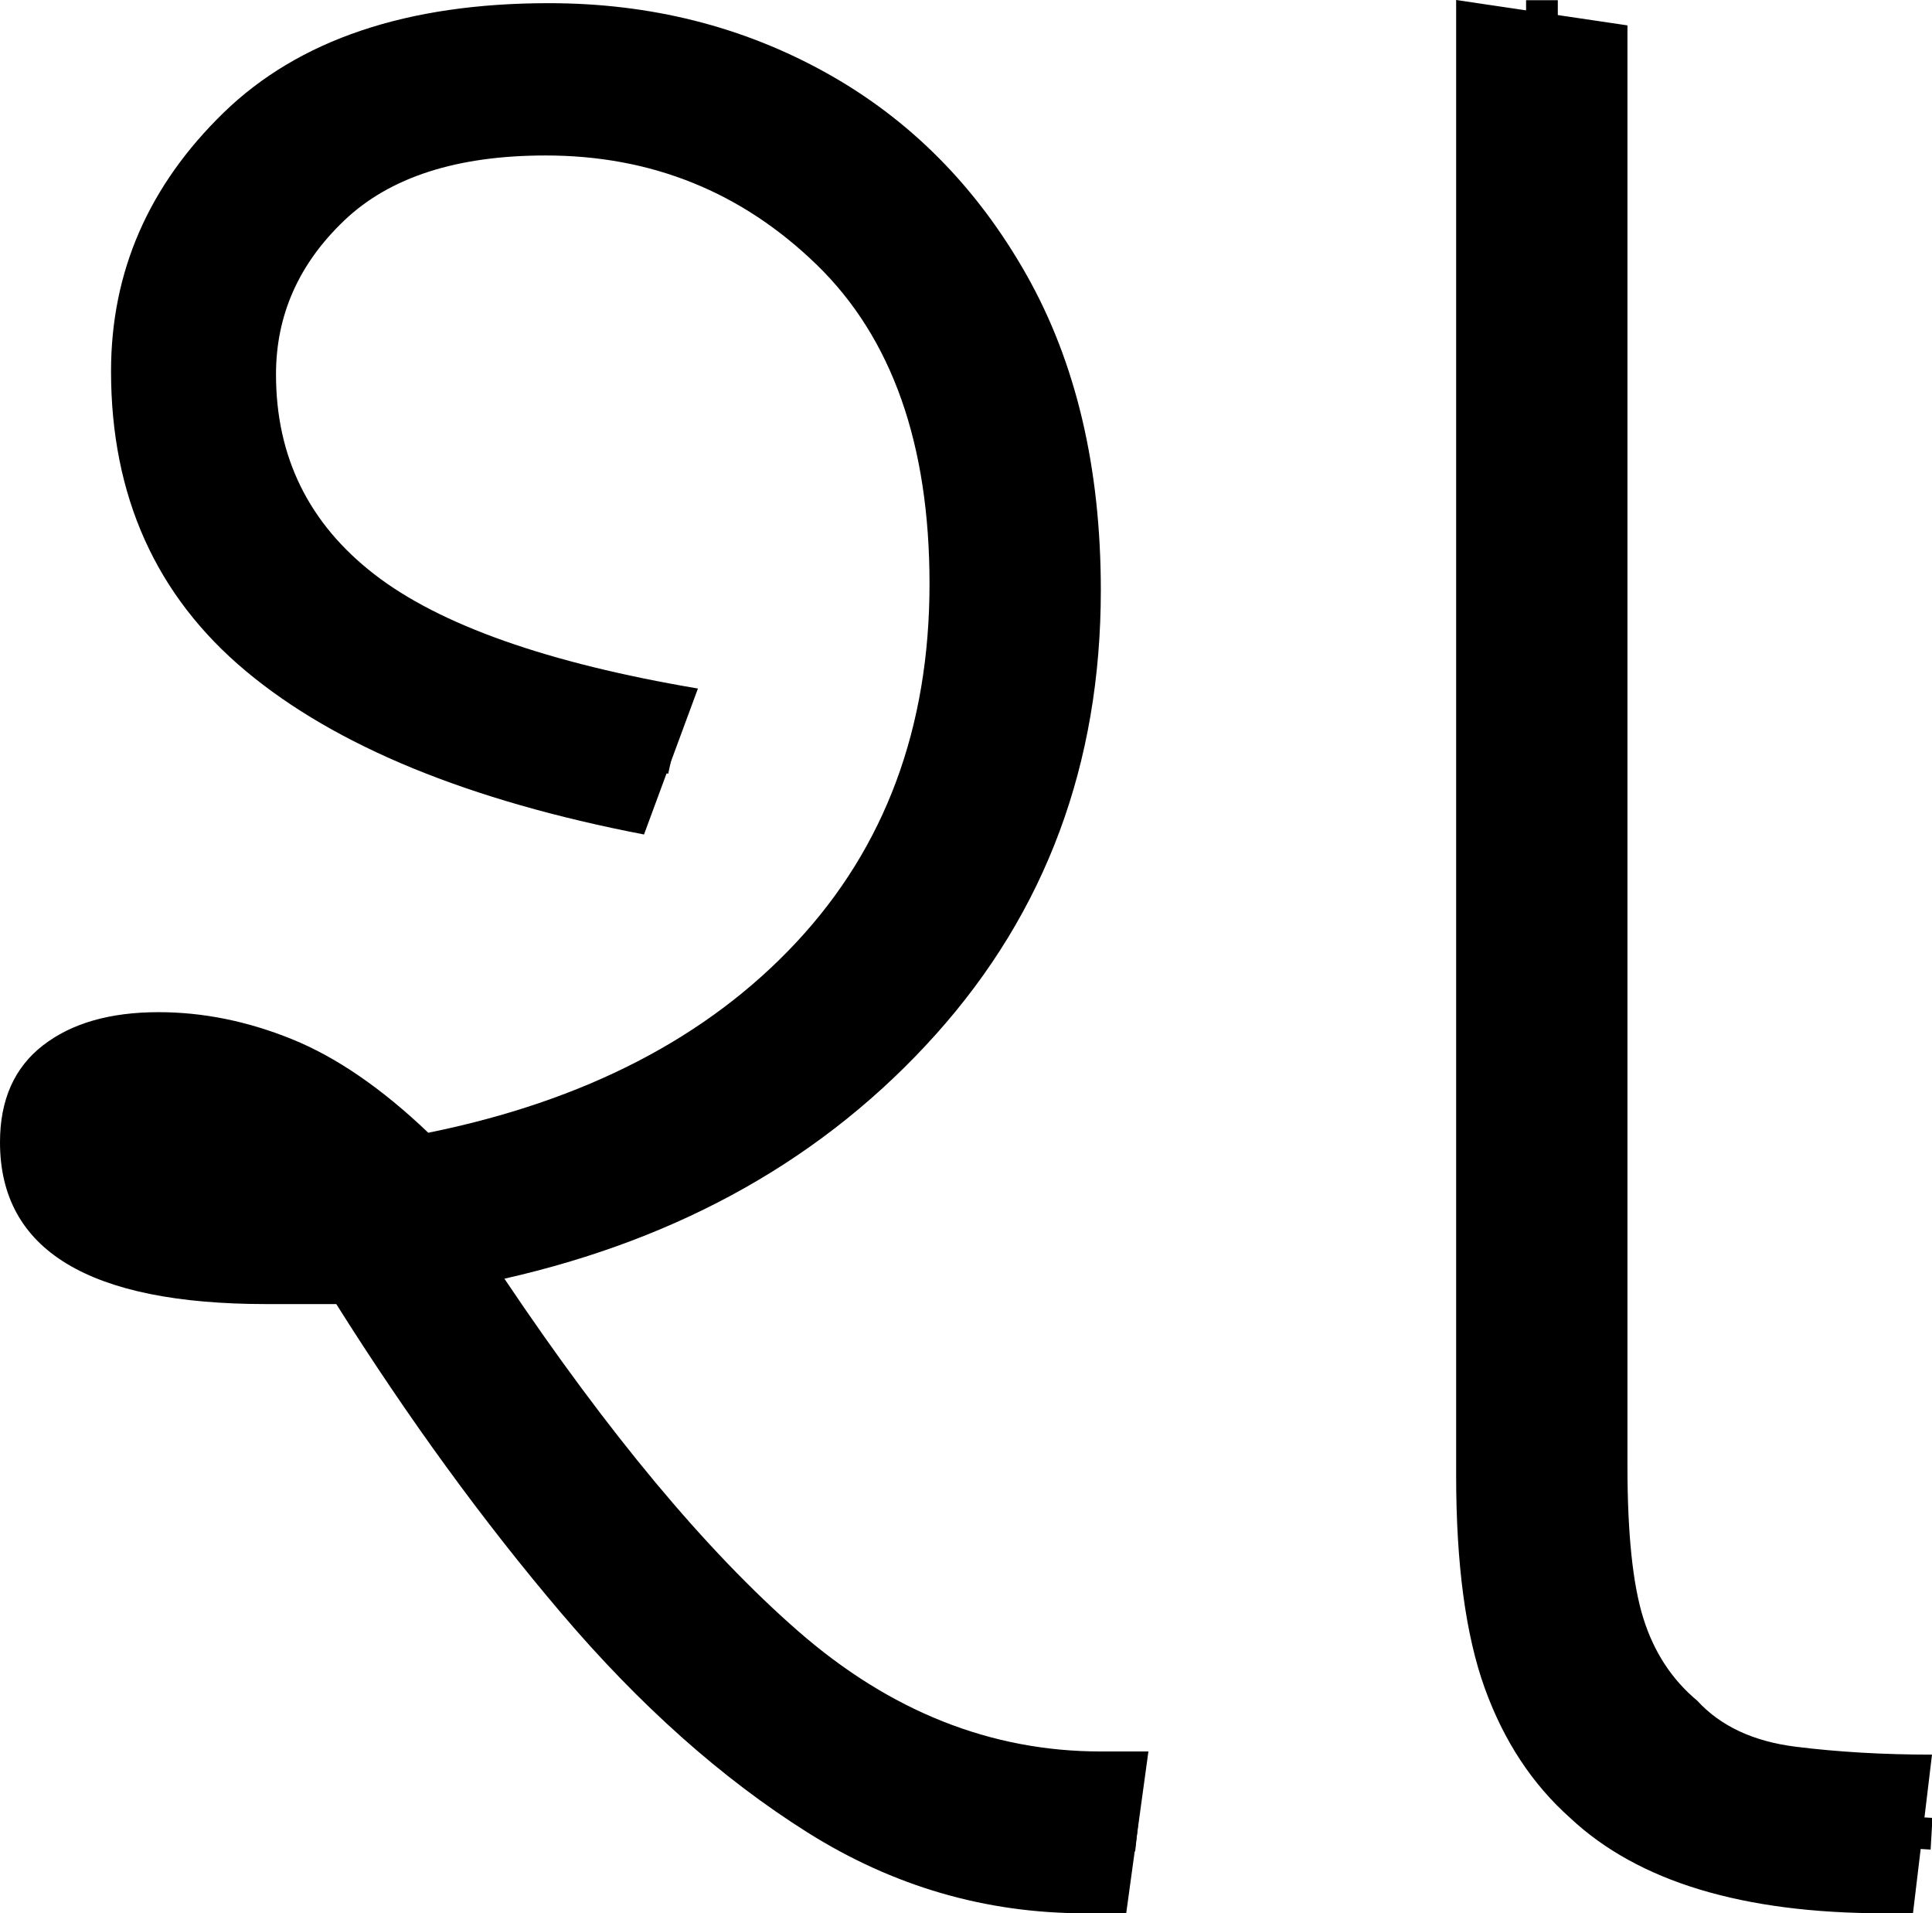 <?xml version="1.0" encoding="UTF-8" standalone="no"?>
<svg
   width="60.9"
   height="60.3"
   version="1.1"
   id="svg4"
   sodipodi:docname="0_sh.svg"
   inkscape:version="1.2.1 (9c6d41e410, 2022-07-14)"
   xmlns:inkscape="http://www.inkscape.org/namespaces/inkscape"
   xmlns:sodipodi="http://sodipodi.sourceforge.net/DTD/sodipodi-0.dtd"
   xmlns="http://www.w3.org/2000/svg"
   xmlns:svg="http://www.w3.org/2000/svg">
  <defs
     id="defs8" />
  <sodipodi:namedview
     id="namedview6"
     pagecolor="#ffffff"
     bordercolor="#666666"
     borderopacity="1.0"
     inkscape:showpageshadow="2"
     inkscape:pageopacity="0.0"
     inkscape:pagecheckerboard="0"
     inkscape:deskcolor="#d1d1d1"
     showgrid="false"
     inkscape:zoom="11.313709"
     inkscape:cx="55.552074"
     inkscape:cy="28.372658"
     inkscape:window-width="1920"
     inkscape:window-height="1027"
     inkscape:window-x="-8"
     inkscape:window-y="-8"
     inkscape:window-maximized="1"
     inkscape:current-layer="svg4" />
  <path
     d="m 60.3,60.3 h -0.9 q -6.7,0 -9.9,-3 v 0 q -1.8,-1.6 -2.7,-4.1 -0.9,-2.5 -0.9,-6.7 v 0 V 0 l 5.4,0.8 v 45.4 q 0,3.2 0.5,4.8 0.5,1.6 1.7,2.6 v 0 q 1.1,1.2 3.1,1.45 2,0.25 4.3,0.25 v 0 z m -24.8,0 h -1.3 q -4.7,0 -8.75,-2.55 Q 21.4,55.2 17.7,50.85 14,46.5 10.6,41.1 v 0 q -1.1,0 -2.2,0 v 0 Q 0,41.1 0,36 v 0 Q 0,34 1.35,32.95 2.7,31.9 5,31.9 v 0 q 2.1,0 4.2,0.85 2.1,0.85 4.3,2.95 v 0 q 7.4,-1.5 11.6,-6 4.2,-4.5 4.2,-11.3 v 0 Q 29.3,11.8 25.75,8.35 22.2,4.9 17.2,4.9 v 0 Q 13,4.9 10.85,6.95 8.7,9 8.7,11.8 v 0 q 0,3.9 3.1,6.3 3.1,2.4 10.2,3.6 v 0 l -1.7,4.6 Q 12,24.7 7.75,21.15 3.5,17.6 3.5,11.7 v 0 Q 3.5,7 7.05,3.55 10.6,0.1 17.3,0.1 v 0 q 4.8,0 8.75,2.2 3.95,2.2 6.3,6.35 2.35,4.15 2.35,9.95 v 0 q 0,8.2 -5.2,14 -5.2,5.8 -13.6,7.7 v 0 q 4.9,7.3 9.25,11.1 4.35,3.8 9.55,3.8 v 0 h 1.5 z"
     id="path2"
     inkscape:label="p1" />
  <path
     style="fill:none;stroke:#000000;stroke-width:1px;stroke-linecap:butt;stroke-linejoin:miter;stroke-opacity:1"
     d="M 21.169,23.897 C 16.349,22.851 10.855,21.741 7.785,17.485 4.943,13.463 5.724,7.219 9.927,4.435 13.952,1.866 19.332,1.959 23.607,3.852 c 4.998,2.144 8.011,7.389 8.337,12.688 0.564,5.812 -1.423,11.926 -5.867,15.838 -3.598,3.298 -8.34,5.297 -13.157,5.893 -3.201,0.396 -6.624,0.616 -9.653,-0.699 -2.387,-2.232 1.244,-3.683 3.434,-2.88 2.178,0.799 4.281,1.764 5.359,3.823 2.629,4.718 5.85,9.117 9.603,13.005 3.183,3.234 7.227,5.957 11.906,6.146 0.755,0.077 1.513,0.106 2.267,0.187"
     id="path392"
     inkscape:label="s1"
     sodipodi:nodetypes="ccccccccssssc" />
  <path
     style="fill:none;stroke:#000000;stroke-width:1px;stroke-linecap:butt;stroke-linejoin:miter;stroke-opacity:1"
     d="m 48.605,0.006 c 0.005,15.794 -0.026,31.583 0.02,47.376 0.073,2.855 0.531,6.039 2.819,8.013 2.08,2.013 5.132,2.216 7.87,2.305 0.524,0.031 1.048,0.062 1.572,0.093"
     id="path394"
     sodipodi:nodetypes="ccccc"
     inkscape:label="s2" />
</svg>
